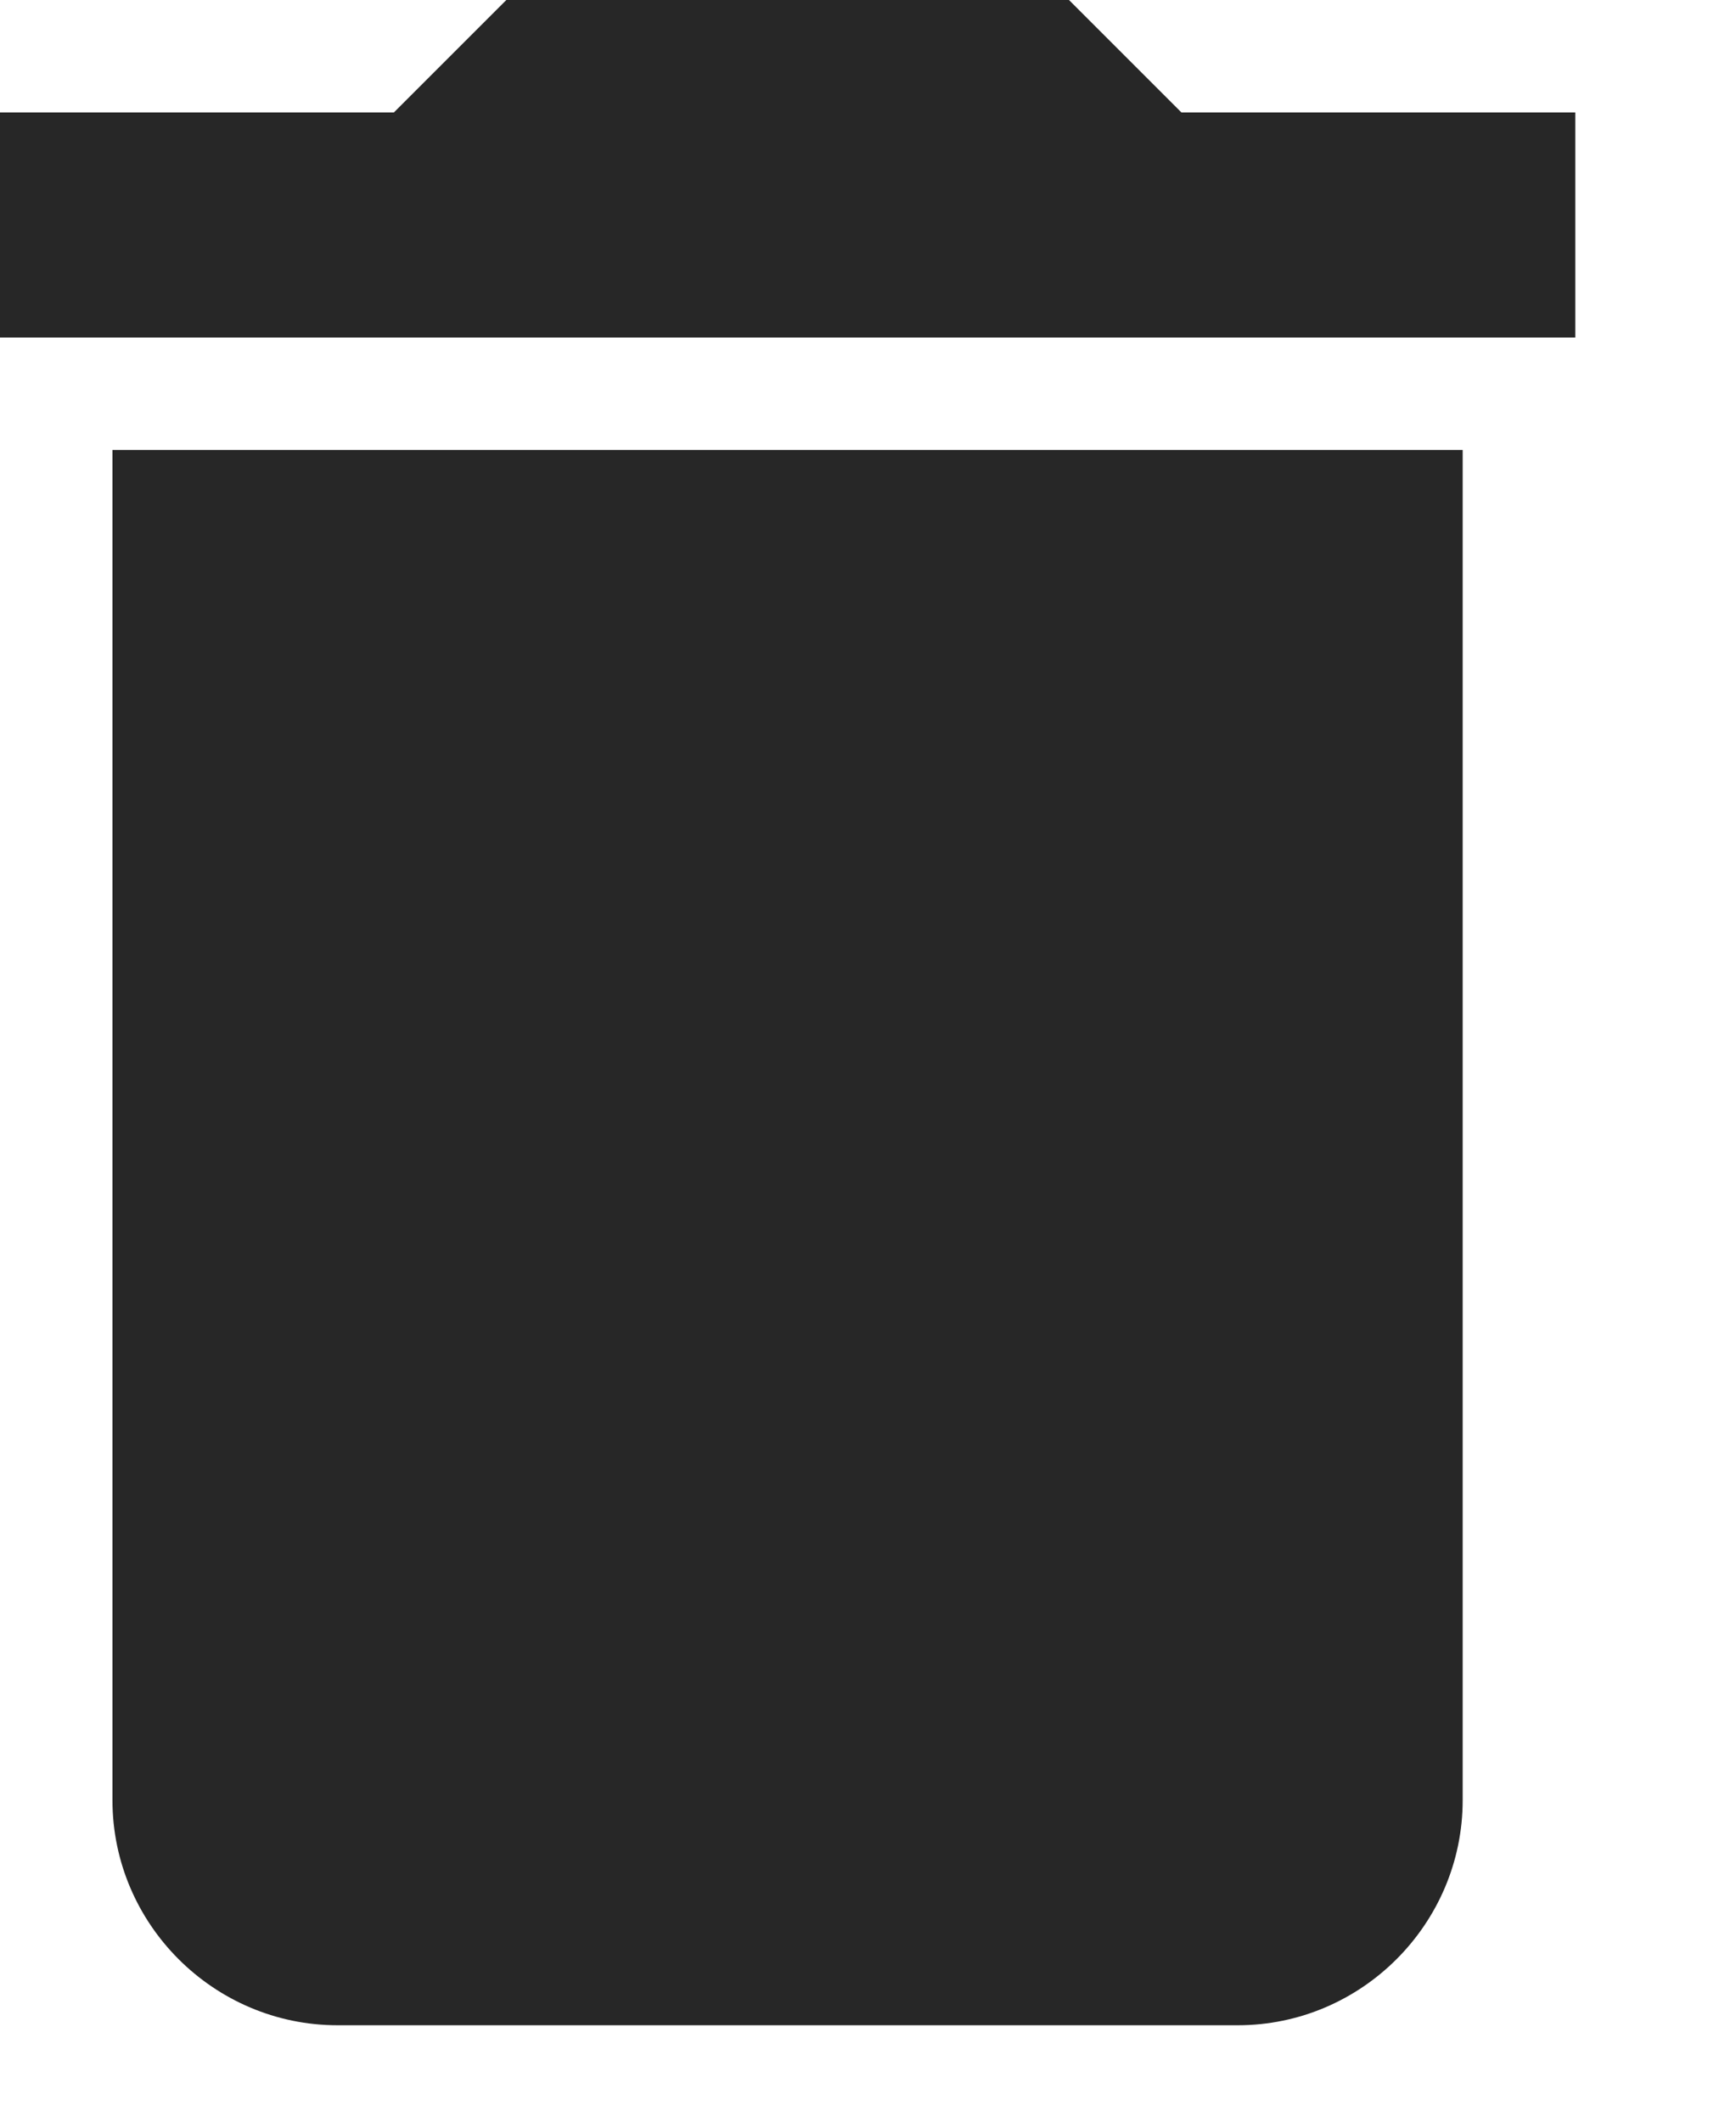 <svg width="9" height="11" viewBox="0 0 9 11" fill="none" xmlns="http://www.w3.org/2000/svg">
<path d="M0.583 9.333C0.583 9.975 1.108 10.5 1.75 10.5H6.417C7.058 10.5 7.583 9.975 7.583 9.333V2.333H0.583V9.333ZM8.167 0.583H6.125L5.542 0H2.625L2.042 0.583H0V1.75H8.167V0.583Z" fill="#272727"/>
</svg>
